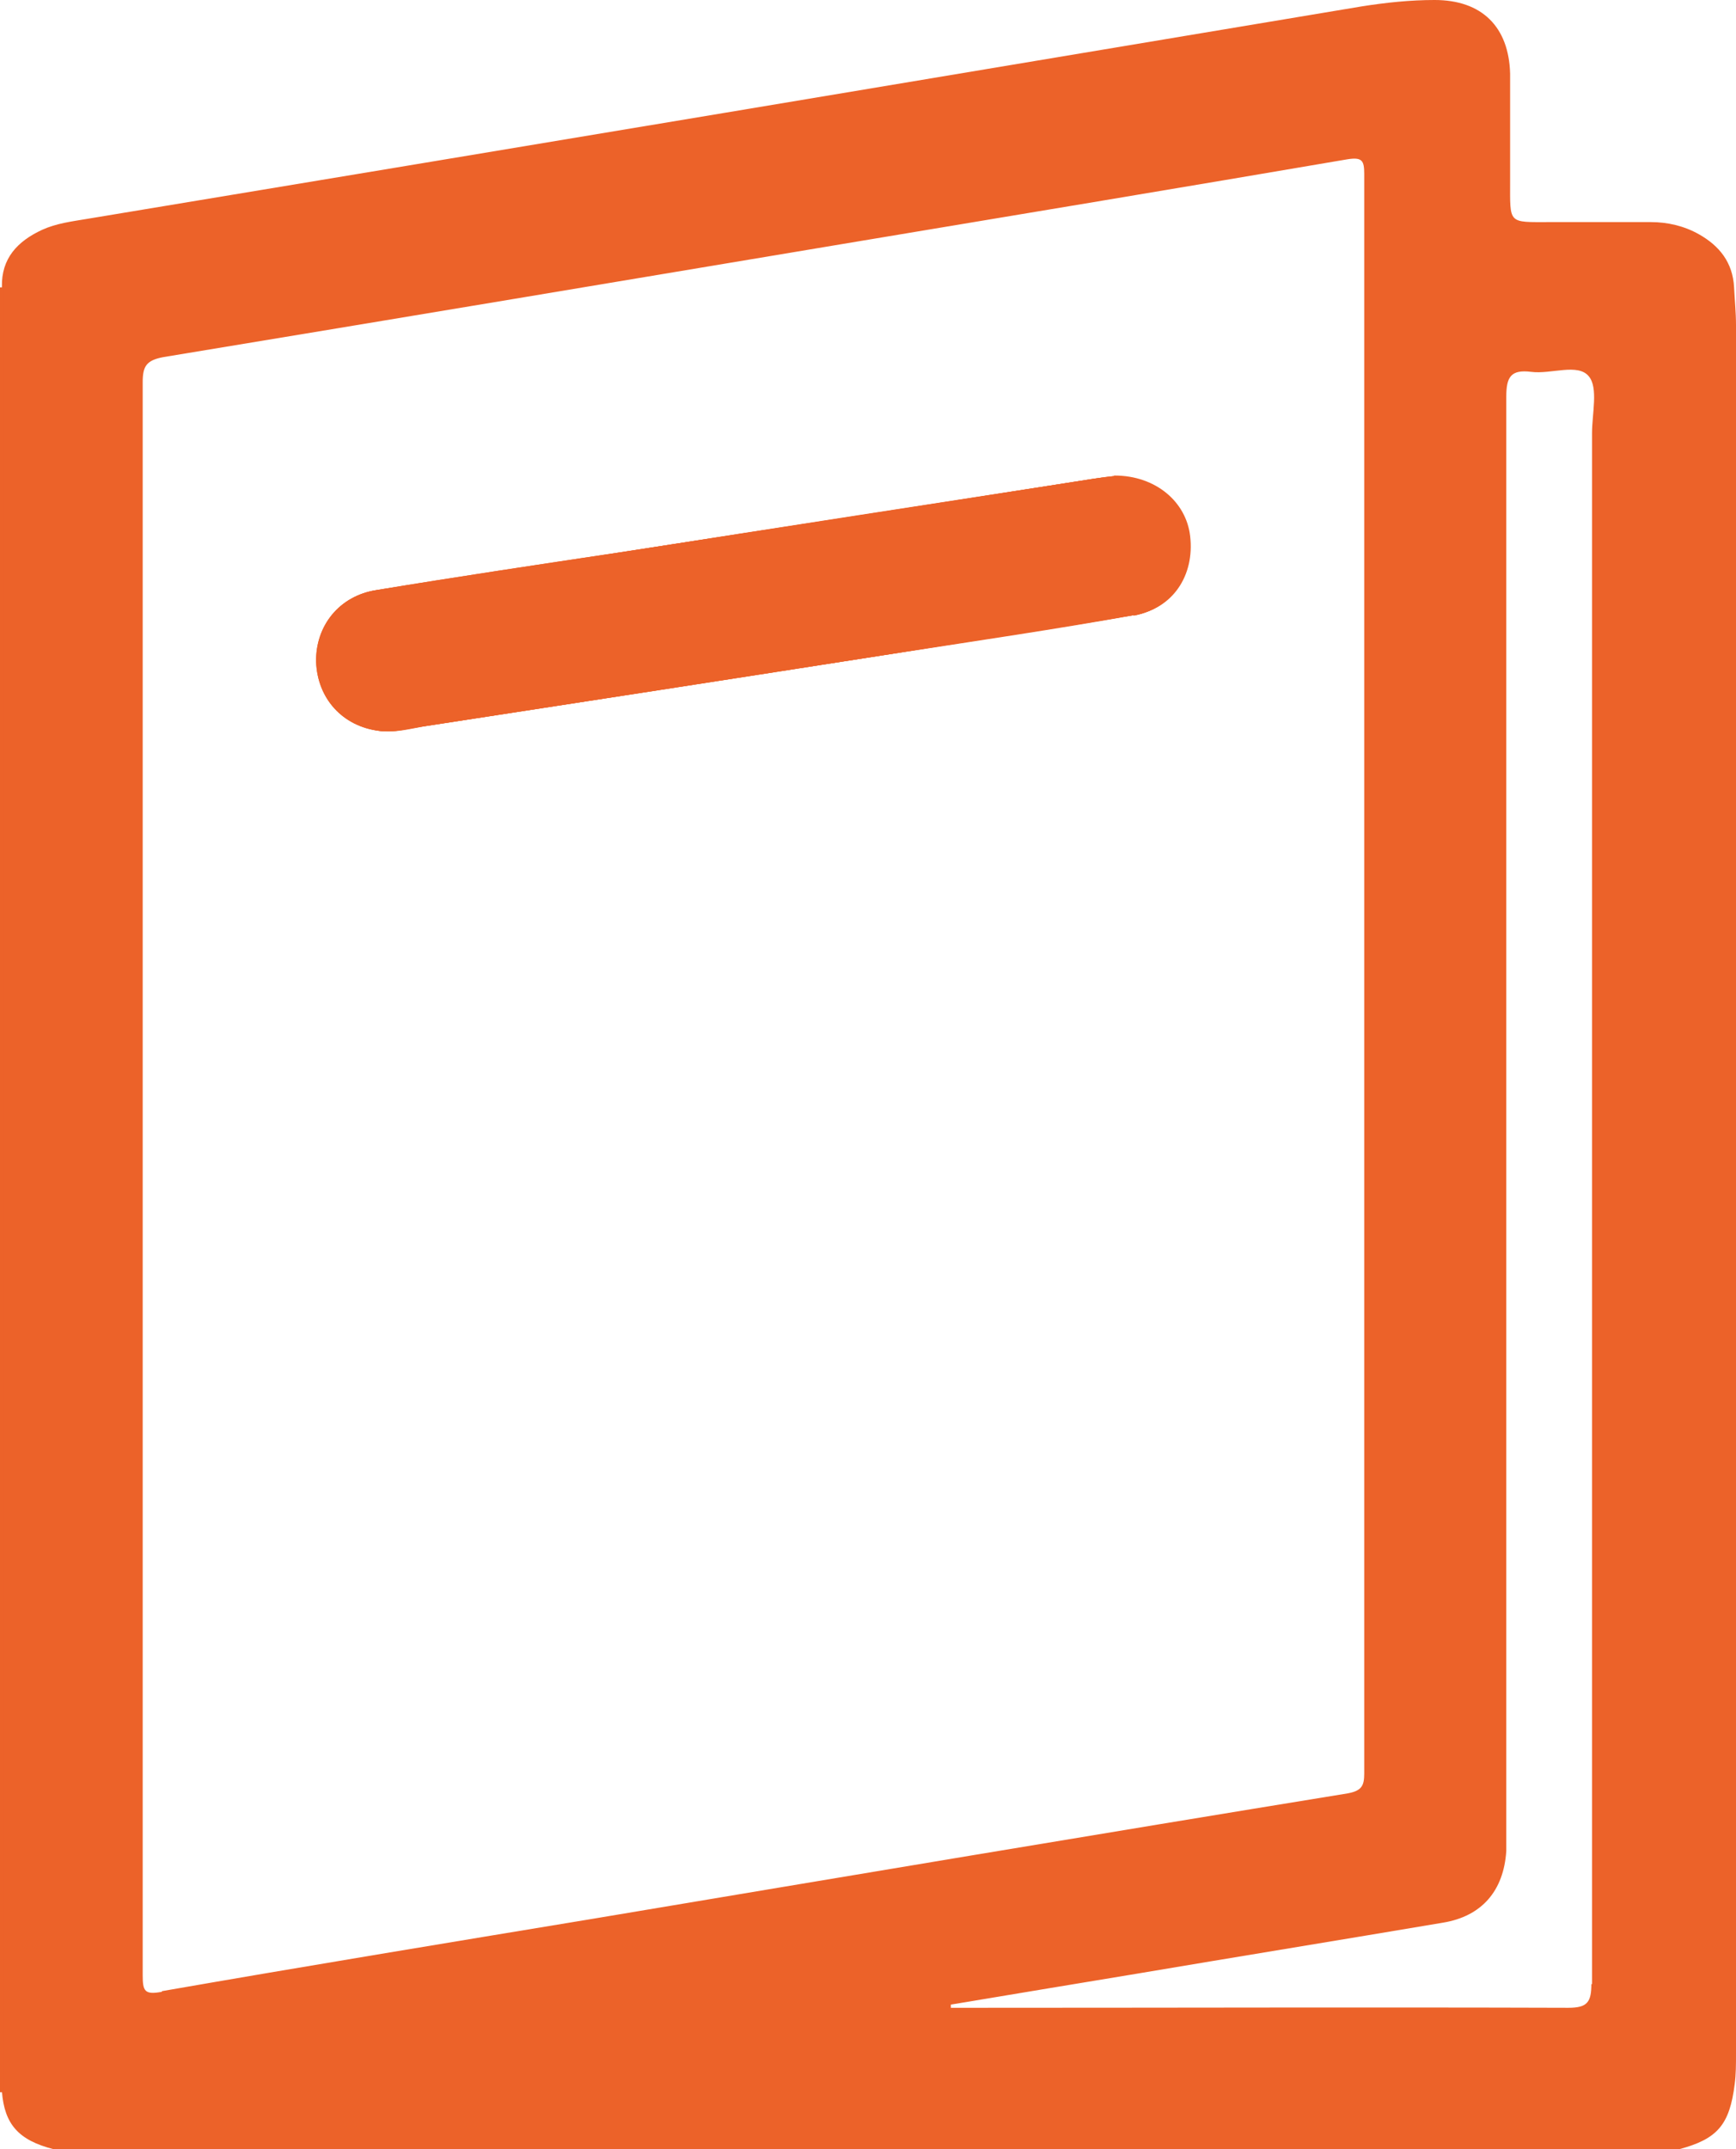<?xml version="1.0" encoding="UTF-8"?>
<svg id="Layer_2" data-name="Layer 2" xmlns="http://www.w3.org/2000/svg" viewBox="0 0 27.13 33.58">
  <defs>
    <style>
      .cls-1 {
        fill: #ec6229;
        stroke-width: 0px;
      }
    </style>
  </defs>
  <g id="Layer_1-2" data-name="Layer 1">
    <g id="Layer_2-2" data-name="Layer 2">
      <g>
        <path class="cls-1" d="M27.13,5.08c0-.2-.02-.39-.03-.59-.02-.39-.23-.65-.55-.83-.23-.13-.49-.19-.75-.19h-1.57c-.67,0-.63.04-.63-.65v-1.67c-.02-.73-.44-1.15-1.18-1.15-.38,0-.76.04-1.14.1C14.64,1.21,8,2.32,1.36,3.42c-.24.04-.48.07-.7.17-.39.18-.64.45-.63.89v28.2c.04.51.26.76.81.9h25.4c.6-.16.79-.38.87-1.02.02-.15.02-.31.02-.46V5.08h0ZM2.53,31.12c-.27.05-.3-.01-.3-.26V5.97c0-.25.06-.34.32-.39,3.64-.6,7.28-1.21,10.93-1.82,2.52-.42,5.05-.84,7.57-1.27.24-.04.27.02.27.23v24.99c0,.19-.04.27-.26.31-3.93.64-7.86,1.3-11.8,1.96-2.24.37-4.49.74-6.73,1.13h0ZM24.87,30.99c0,.29-.06.38-.36.38-3.09-.01-6.17,0-9.26,0h-.39v-.05c.96-.16,1.92-.32,2.89-.48,1.6-.27,3.2-.53,4.8-.8.61-.1.95-.5.99-1.12V6.2c0-.31.07-.43.39-.39.31.04.73-.14.9.07.15.18.05.58.05.89v24.23h-.01ZM17.41,7.44c-.06,0-.19.02-.31.04-2.47.38-4.93.76-7.4,1.15-1.27.2-2.54.39-3.81.59-.58.09-.96.56-.94,1.12.01.57.41,1,.99,1.08.23.03.46-.03.68-.07,2.48-.38,4.95-.77,7.43-1.15,1.23-.19,2.46-.37,3.68-.59.6-.1.94-.62.87-1.23-.06-.54-.54-.95-1.18-.95h-.01Z"/>
        <path class="cls-1" d="M0,4.49h.06v28.2s-.04,0-.06,0V4.49Z"/>
        <path class="cls-1" d="M17.72,9.61c-1.22.21-2.45.39-3.68.59-2.48.39-4.95.77-7.43,1.15-.22.03-.45.1-.68.07-.58-.07-.97-.51-.99-1.08-.01-.56.36-1.03.94-1.12,1.27-.21,2.54-.4,3.81-.59,2.47-.38,4.93-.76,7.4-1.15.13-.02.26-.03.31-.04.65,0,1.12.4,1.18.95.07.61-.27,1.12-.87,1.23h.01Z"/>
        <path class="cls-1" d="M17.72,9.61c-1.22.21-2.45.39-3.68.59-2.48.39-4.95.77-7.43,1.15-.22.03-.45.1-.68.07-.58-.07-.97-.51-.99-1.08-.01-.56.36-1.03.94-1.12,1.27-.21,2.54-.4,3.81-.59,2.47-.38,4.93-.76,7.4-1.15.13-.02.26-.03.31-.04.65,0,1.12.4,1.18.95.07.61-.27,1.12-.87,1.23h.01Z"/>
      </g>
    </g>
  </g>
</svg>